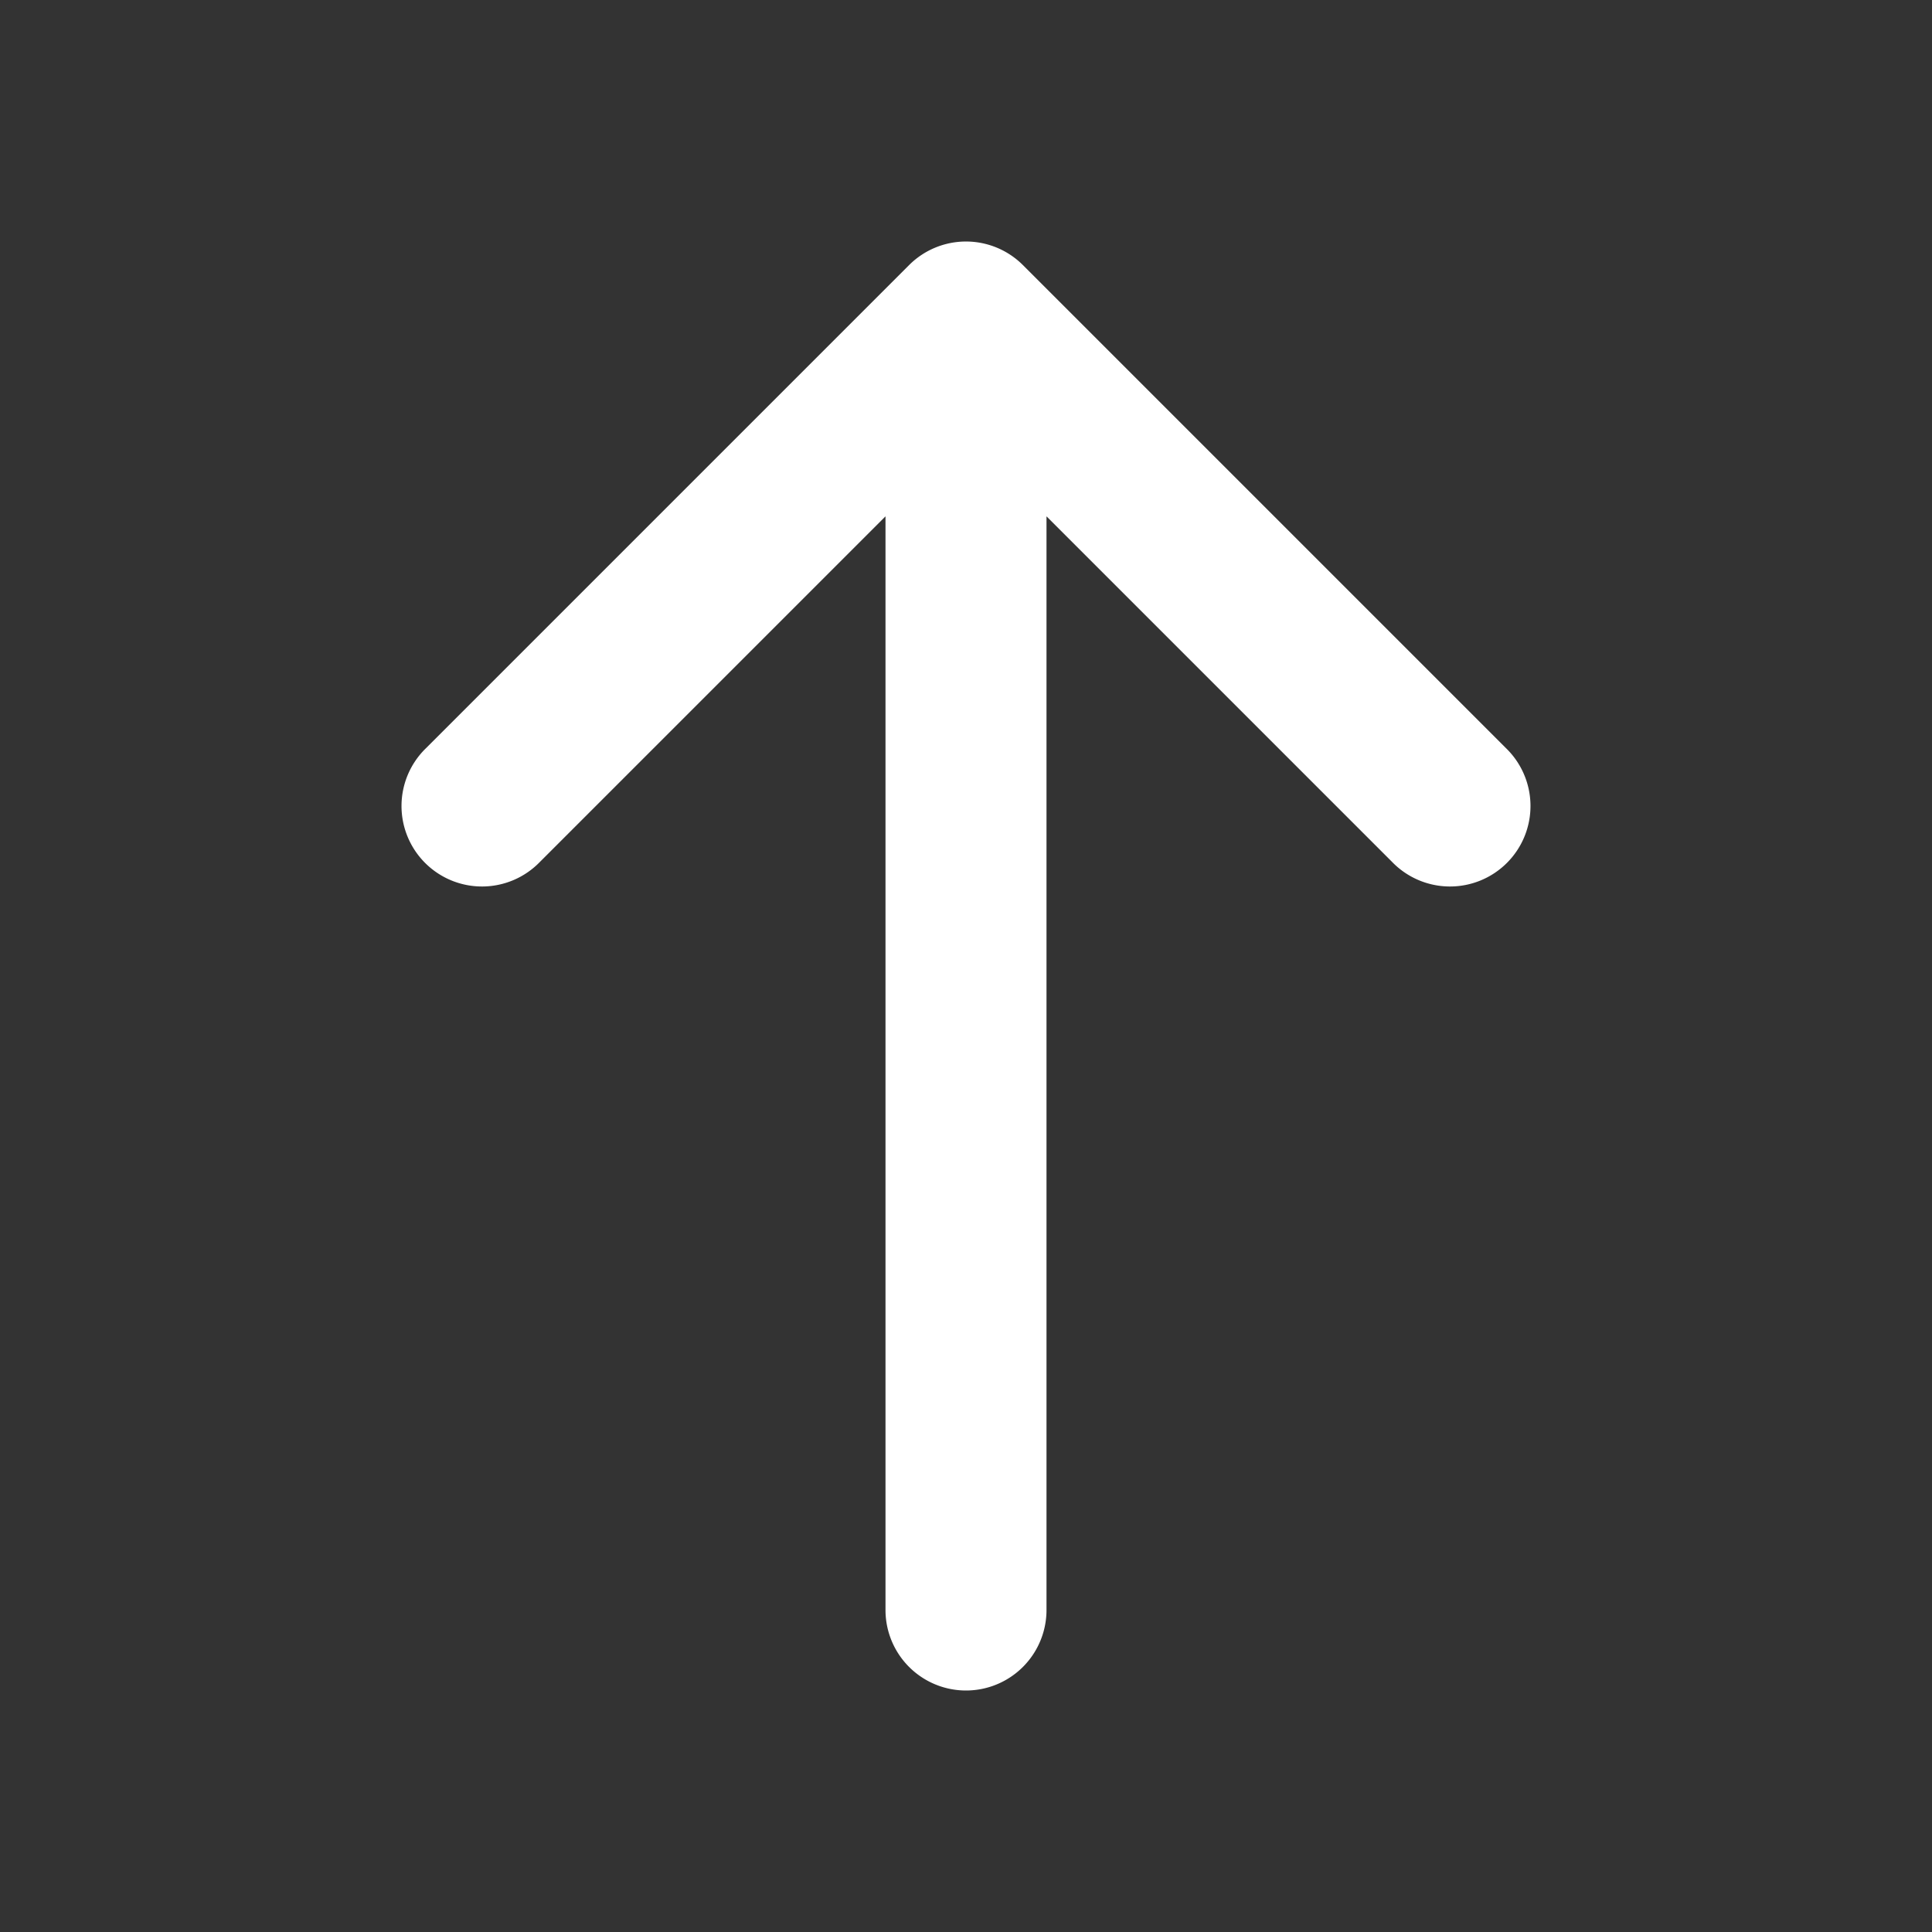 <svg xmlns="http://www.w3.org/2000/svg" xmlns:xlink="http://www.w3.org/1999/xlink" width="24" height="24" viewBox="0 0 24 24">
    <rect x="0" y="0" width="24" height="24" fill="#333333" stroke="none"/>
    <defs>
        <path id="a" d="M11 6.414l-4.293 4.293a1 1 0 1 1-1.414-1.414l6-6a1 1 0 0 1 1.414 0l6 6a1 1 0 1 1-1.414 1.414L13 6.414V20a1 1 0 0 1-2 0V6.414z"/>
    </defs>
    <use fill="#FFF" fill-rule="nonzero" xlink:href="#a"/>
</svg>
